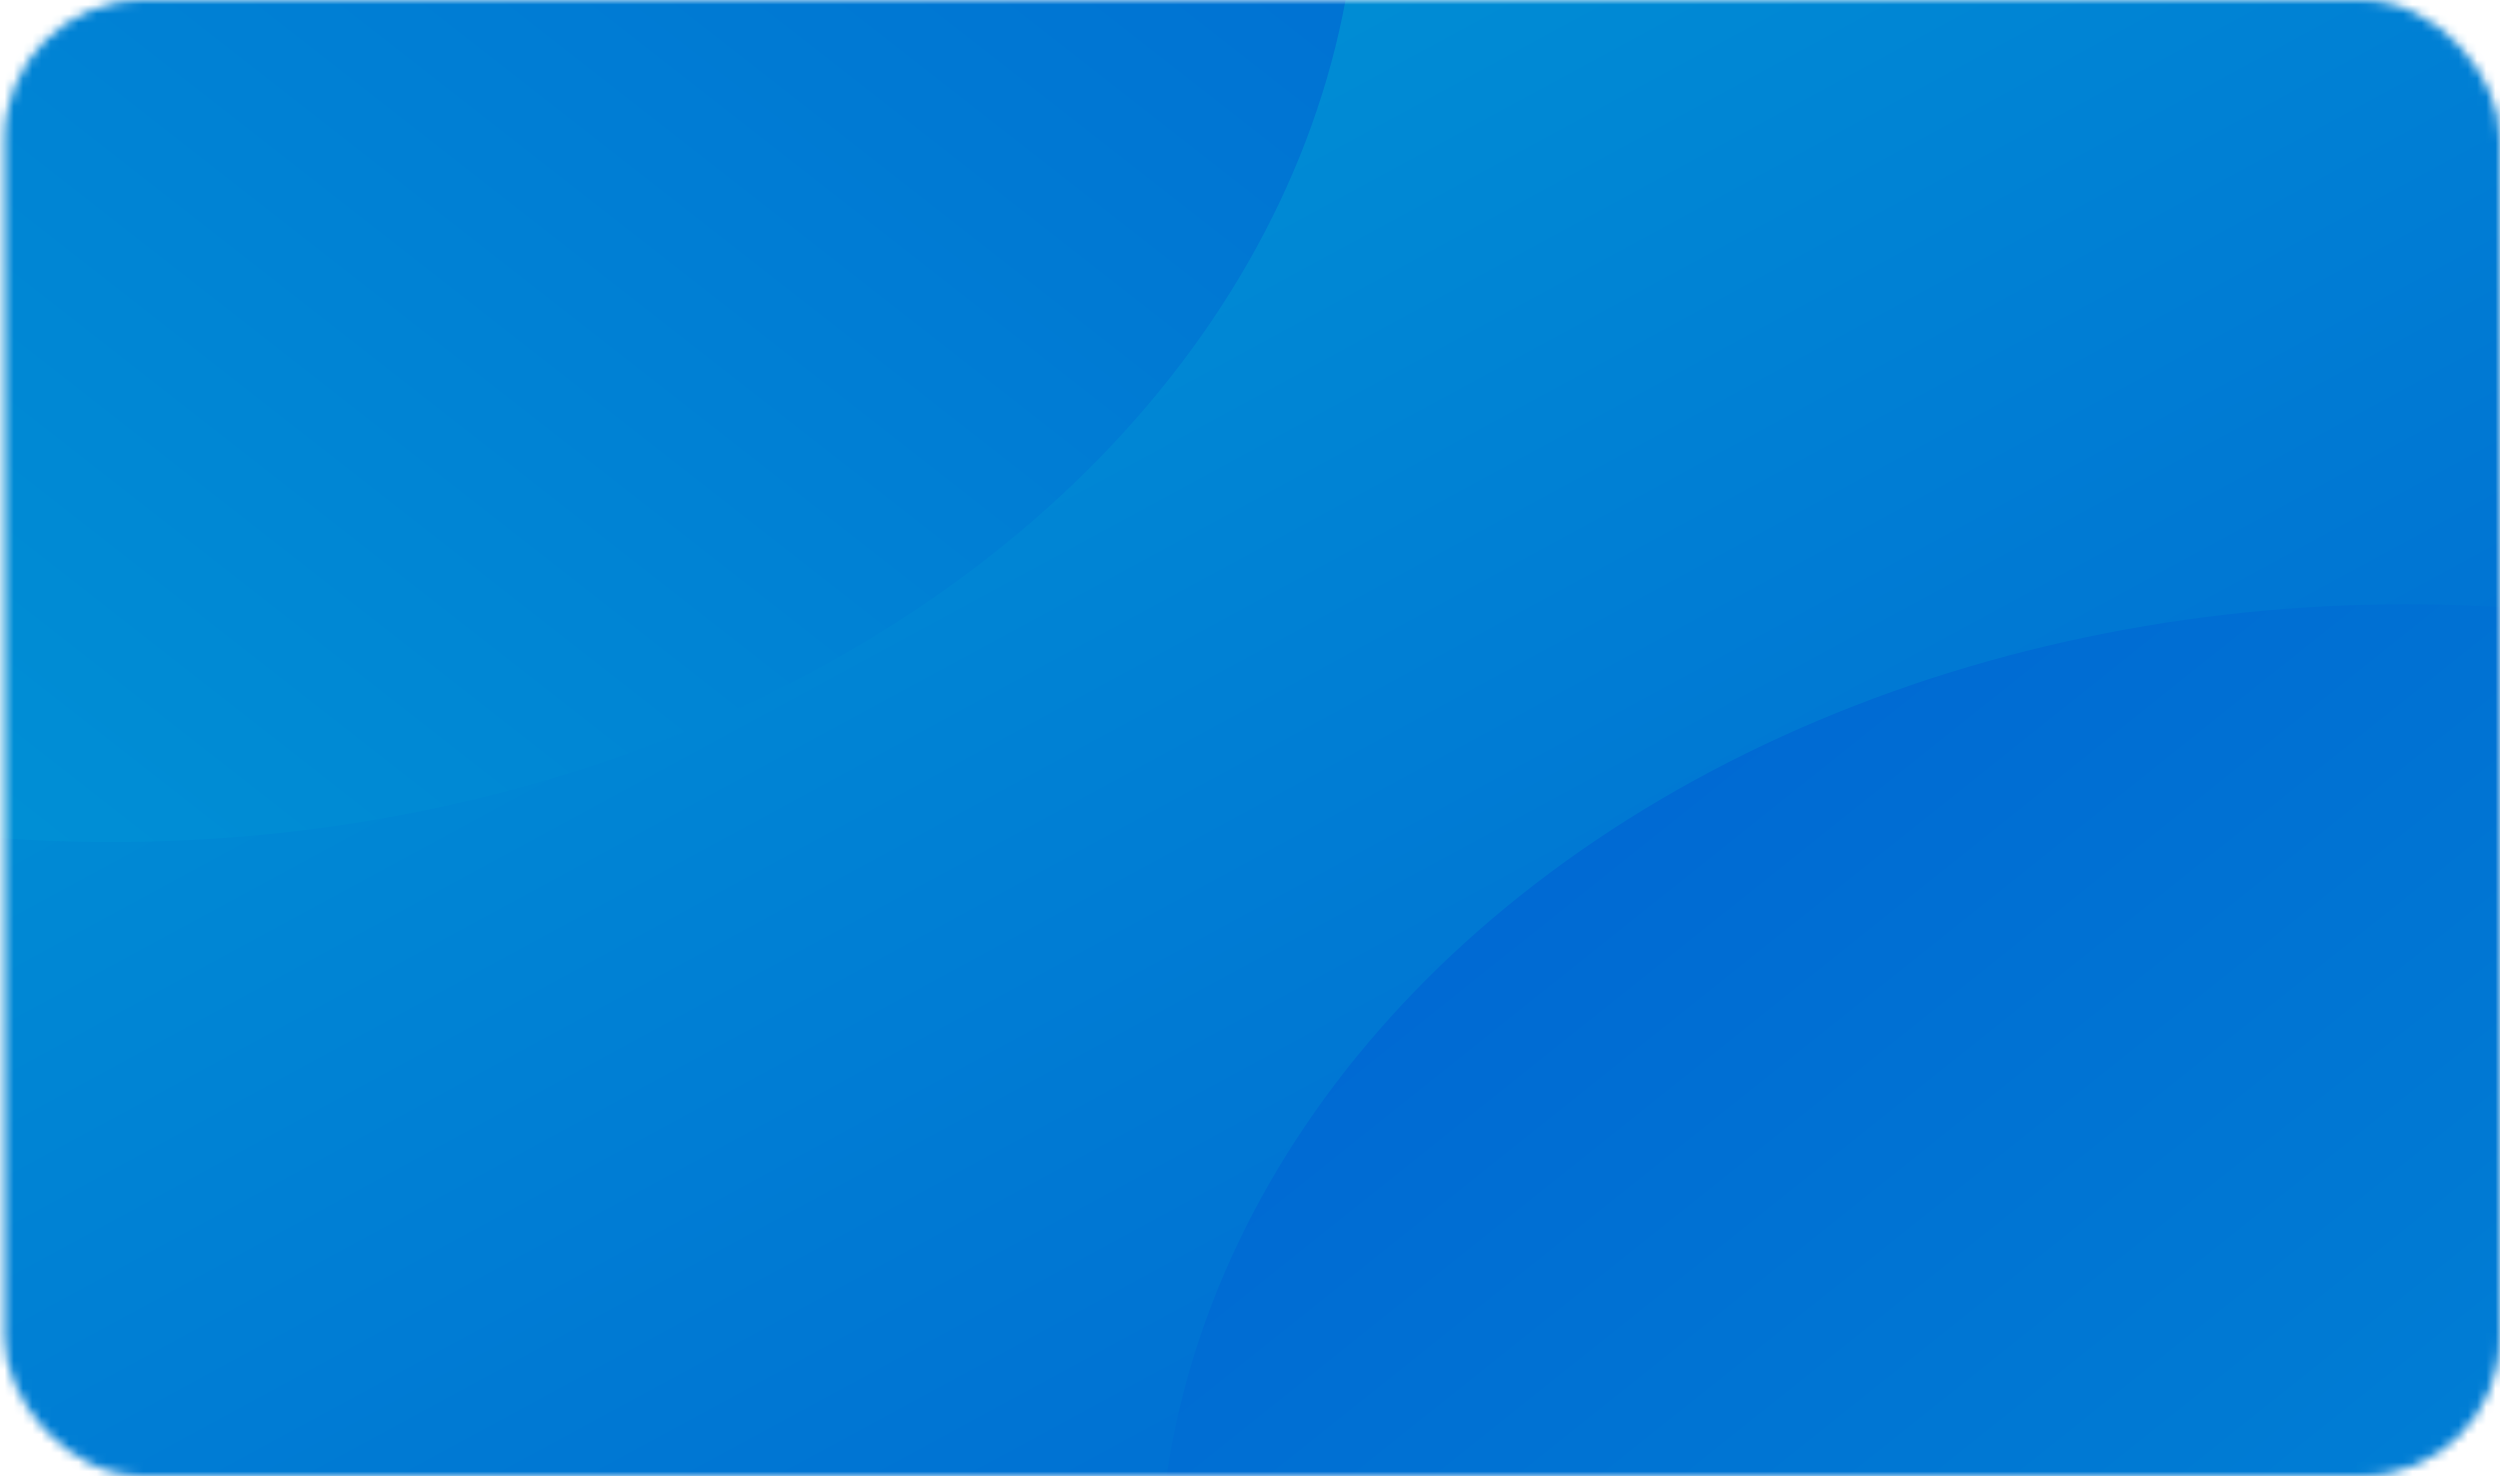 <svg width="271" height="160" viewBox="0 0 271 160" fill="none" xmlns="http://www.w3.org/2000/svg">
<mask id="mask0" mask-type="alpha" maskUnits="userSpaceOnUse" x="0" y="0" width="271" height="160">
<rect x="0.5" width="270.5" height="160" rx="15" fill="url(#paint0_linear)"/>
</mask>
<g mask="url(#mask0)">
<rect x="-18.53" y="-3.22" width="308.56" height="165.369" rx="15" fill="url(#paint1_linear)"/>
<ellipse cx="260.806" cy="172.35" rx="135.25" ry="106.846" transform="rotate(180 260.806 172.35)" fill="url(#paint2_linear)"/>
<ellipse cx="12.056" cy="-15.57" rx="106.846" ry="135.25" transform="rotate(-90 12.056 -15.57)" fill="url(#paint3_linear)"/>
</g>
<defs>
<linearGradient id="paint0_linear" x1="36.025" y1="21.389" x2="158.937" y2="226.987" gradientUnits="userSpaceOnUse">
<stop stop-color="#66BEF9"/>
<stop offset="1" stop-color="#3589EE"/>
</linearGradient>
<linearGradient id="paint1_linear" x1="21.993" y1="18.887" x2="142.791" y2="241.897" gradientUnits="userSpaceOnUse">
<stop stop-color="#0095D5"/>
<stop offset="1" stop-color="#0061D2"/>
</linearGradient>
<linearGradient id="paint2_linear" x1="161.081" y1="94.07" x2="342.821" y2="321.69" gradientUnits="userSpaceOnUse">
<stop stop-color="#0095D5"/>
<stop offset="1" stop-color="#0061D2"/>
</linearGradient>
<linearGradient id="paint3_linear" x1="-66.726" y1="-114.66" x2="162.199" y2="64.273" gradientUnits="userSpaceOnUse">
<stop stop-color="#0095D5"/>
<stop offset="1" stop-color="#0061D2"/>
</linearGradient>
</defs>
</svg>
